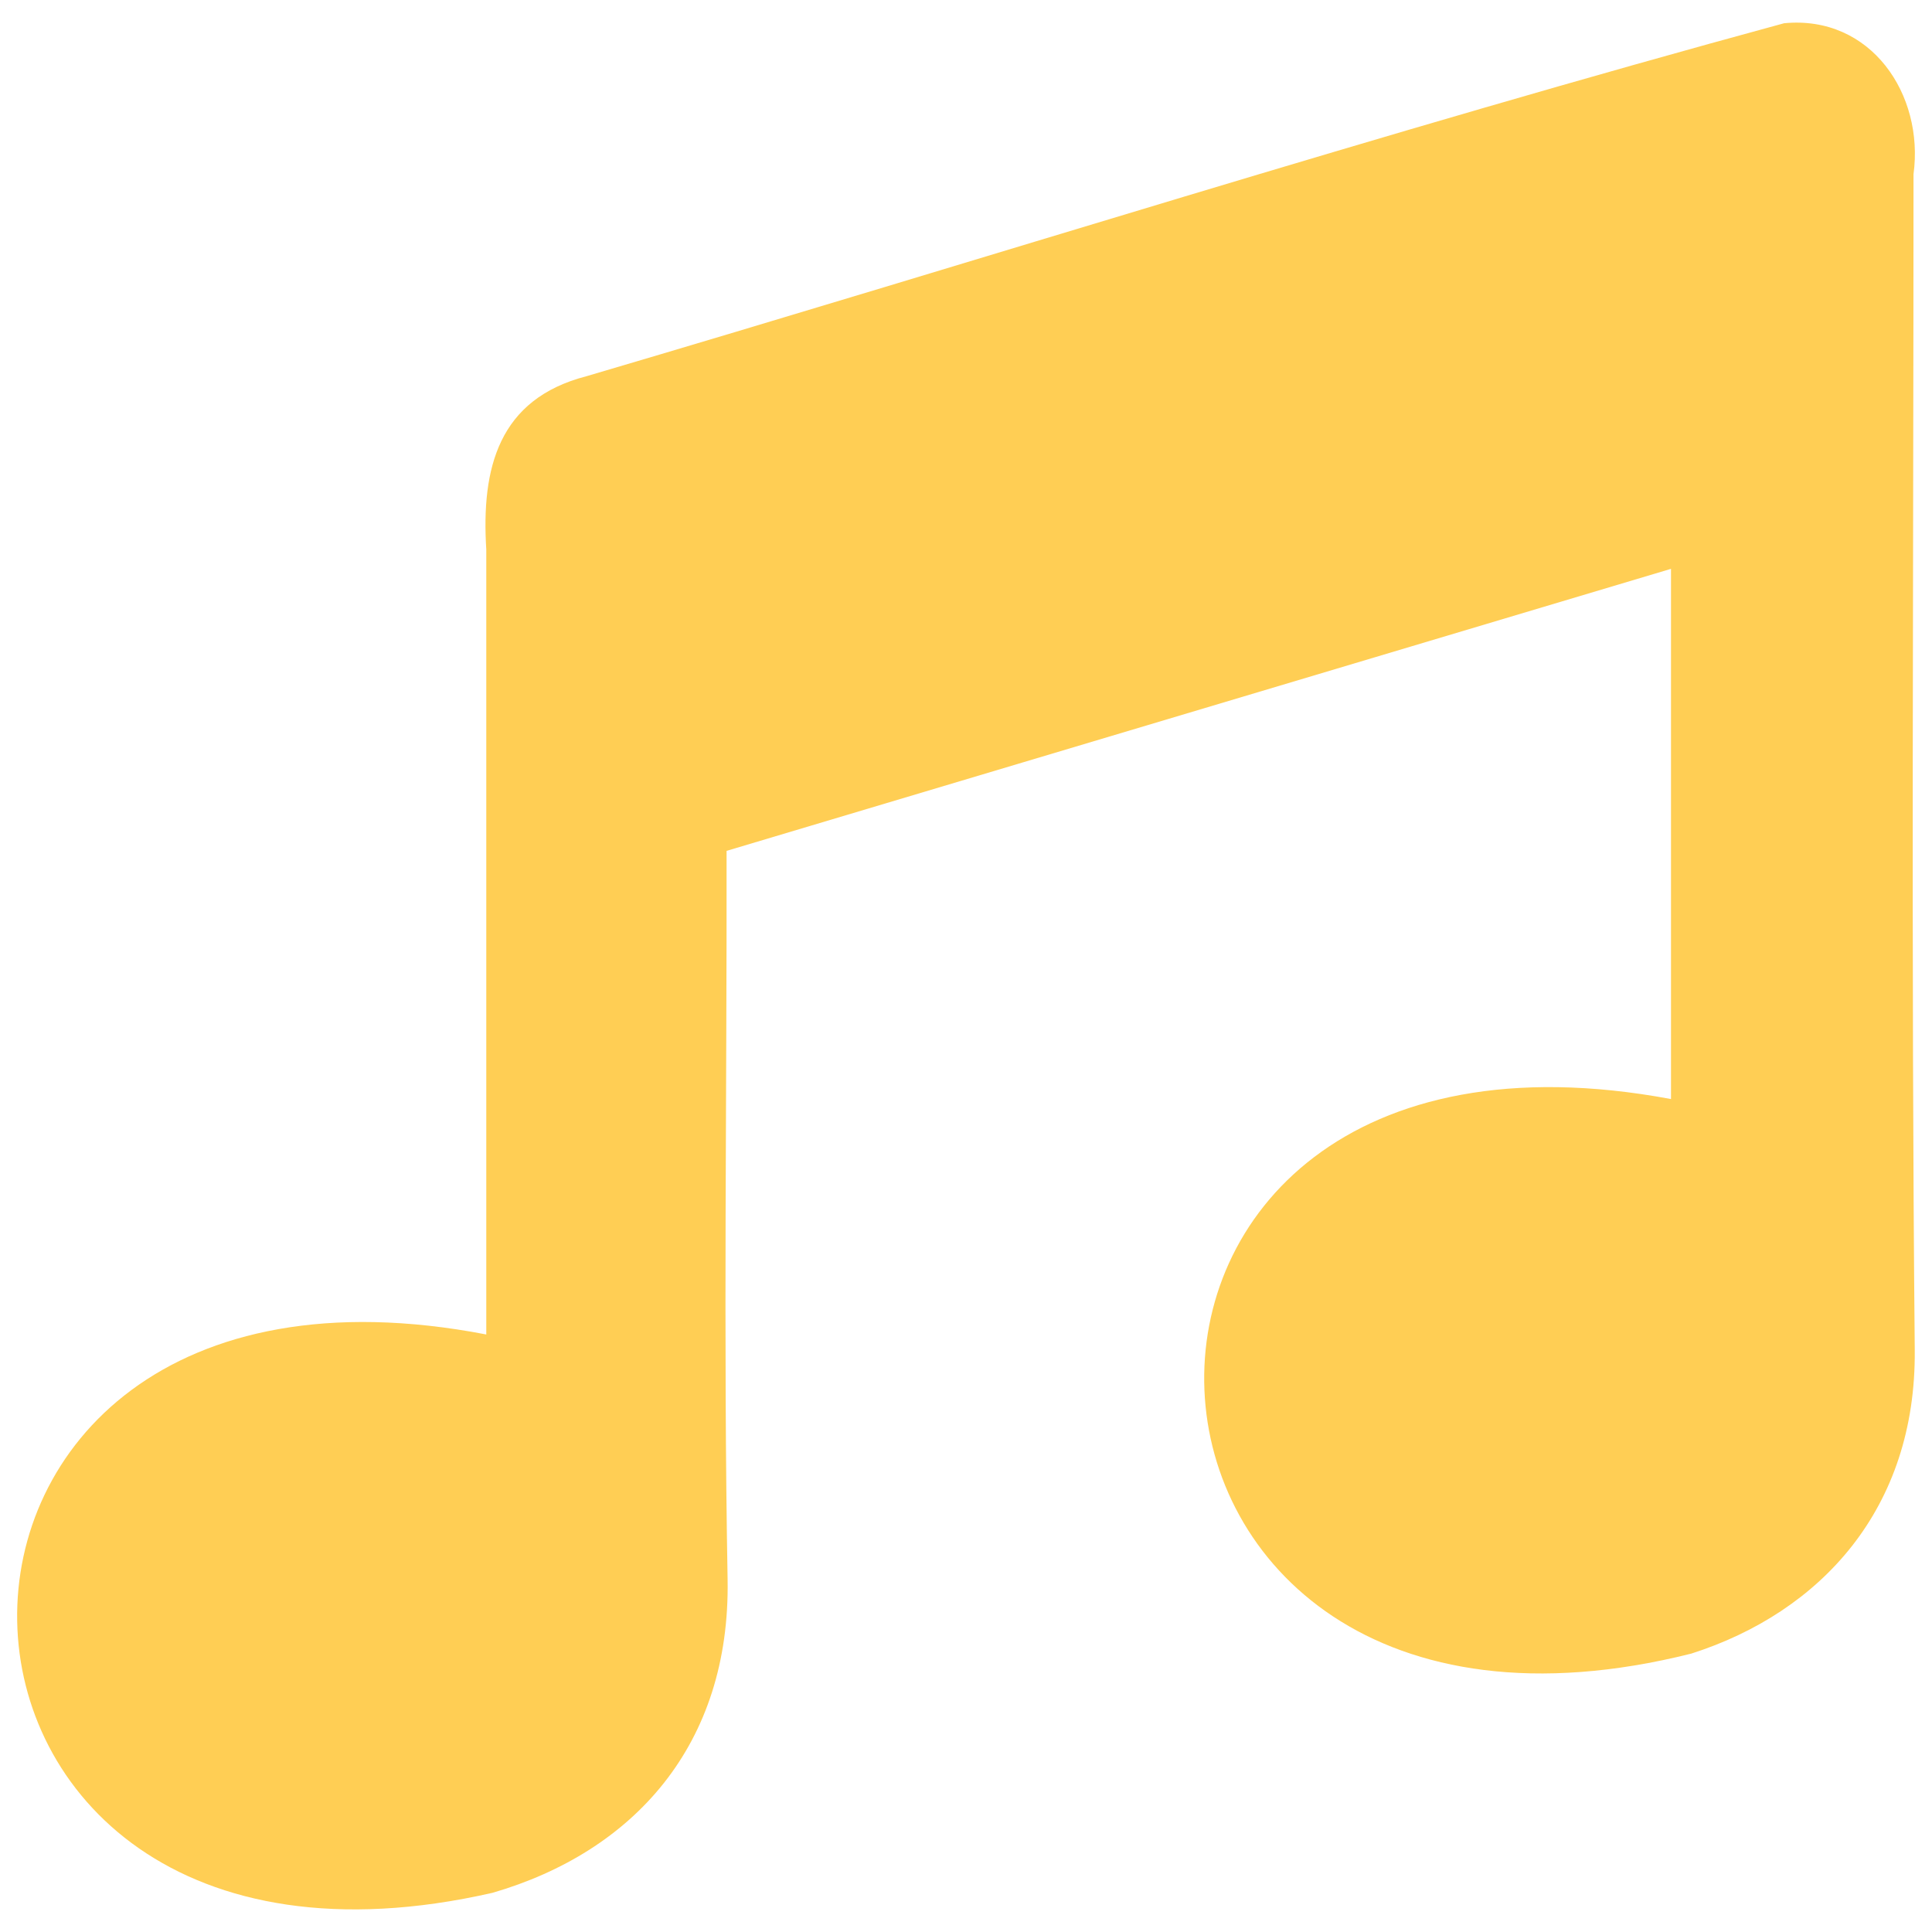 <?xml version="1.0" encoding="utf-8"?>
<!-- Generator: Adobe Illustrator 27.5.0, SVG Export Plug-In . SVG Version: 6.00 Build 0)  -->
<svg version="1.1" id="work" xmlns="http://www.w3.org/2000/svg" xmlns:xlink="http://www.w3.org/1999/xlink" x="0px" y="0px"
	 viewBox="0 0 512 512" style="enable-background:new 0 0 512 512;" xml:space="preserve">
<style type="text/css">
	.st0{fill:#FFCE54;}
</style>
<path class="st0" d="M442.83,291.26c0-46.64,0-92.88,0-140.51c-83.66,24.98-166.32,49.67-250.28,74.74
	c0.1,64.35-0.87,128.7,0.27,193.03c0.78,43.94-24.95,72.24-62.28,83.09c-165.32,37.74-170.09-180.43-1.67-147.96
	c0-69.49,0-138.58,0-208.03c-1.35-21.5,3.19-39.87,26.53-45.91C261.15,68.56,366.51,35.05,472.8,6.16
	C495.79,3.93,509.97,25,507.1,46.17c0.01,103.86-0.65,207.73,0.33,311.58c0.39,42.06-24.86,69.49-59.21,80.47
	C282.06,479.92,272.09,259.37,442.83,291.26z"/>
</svg>
